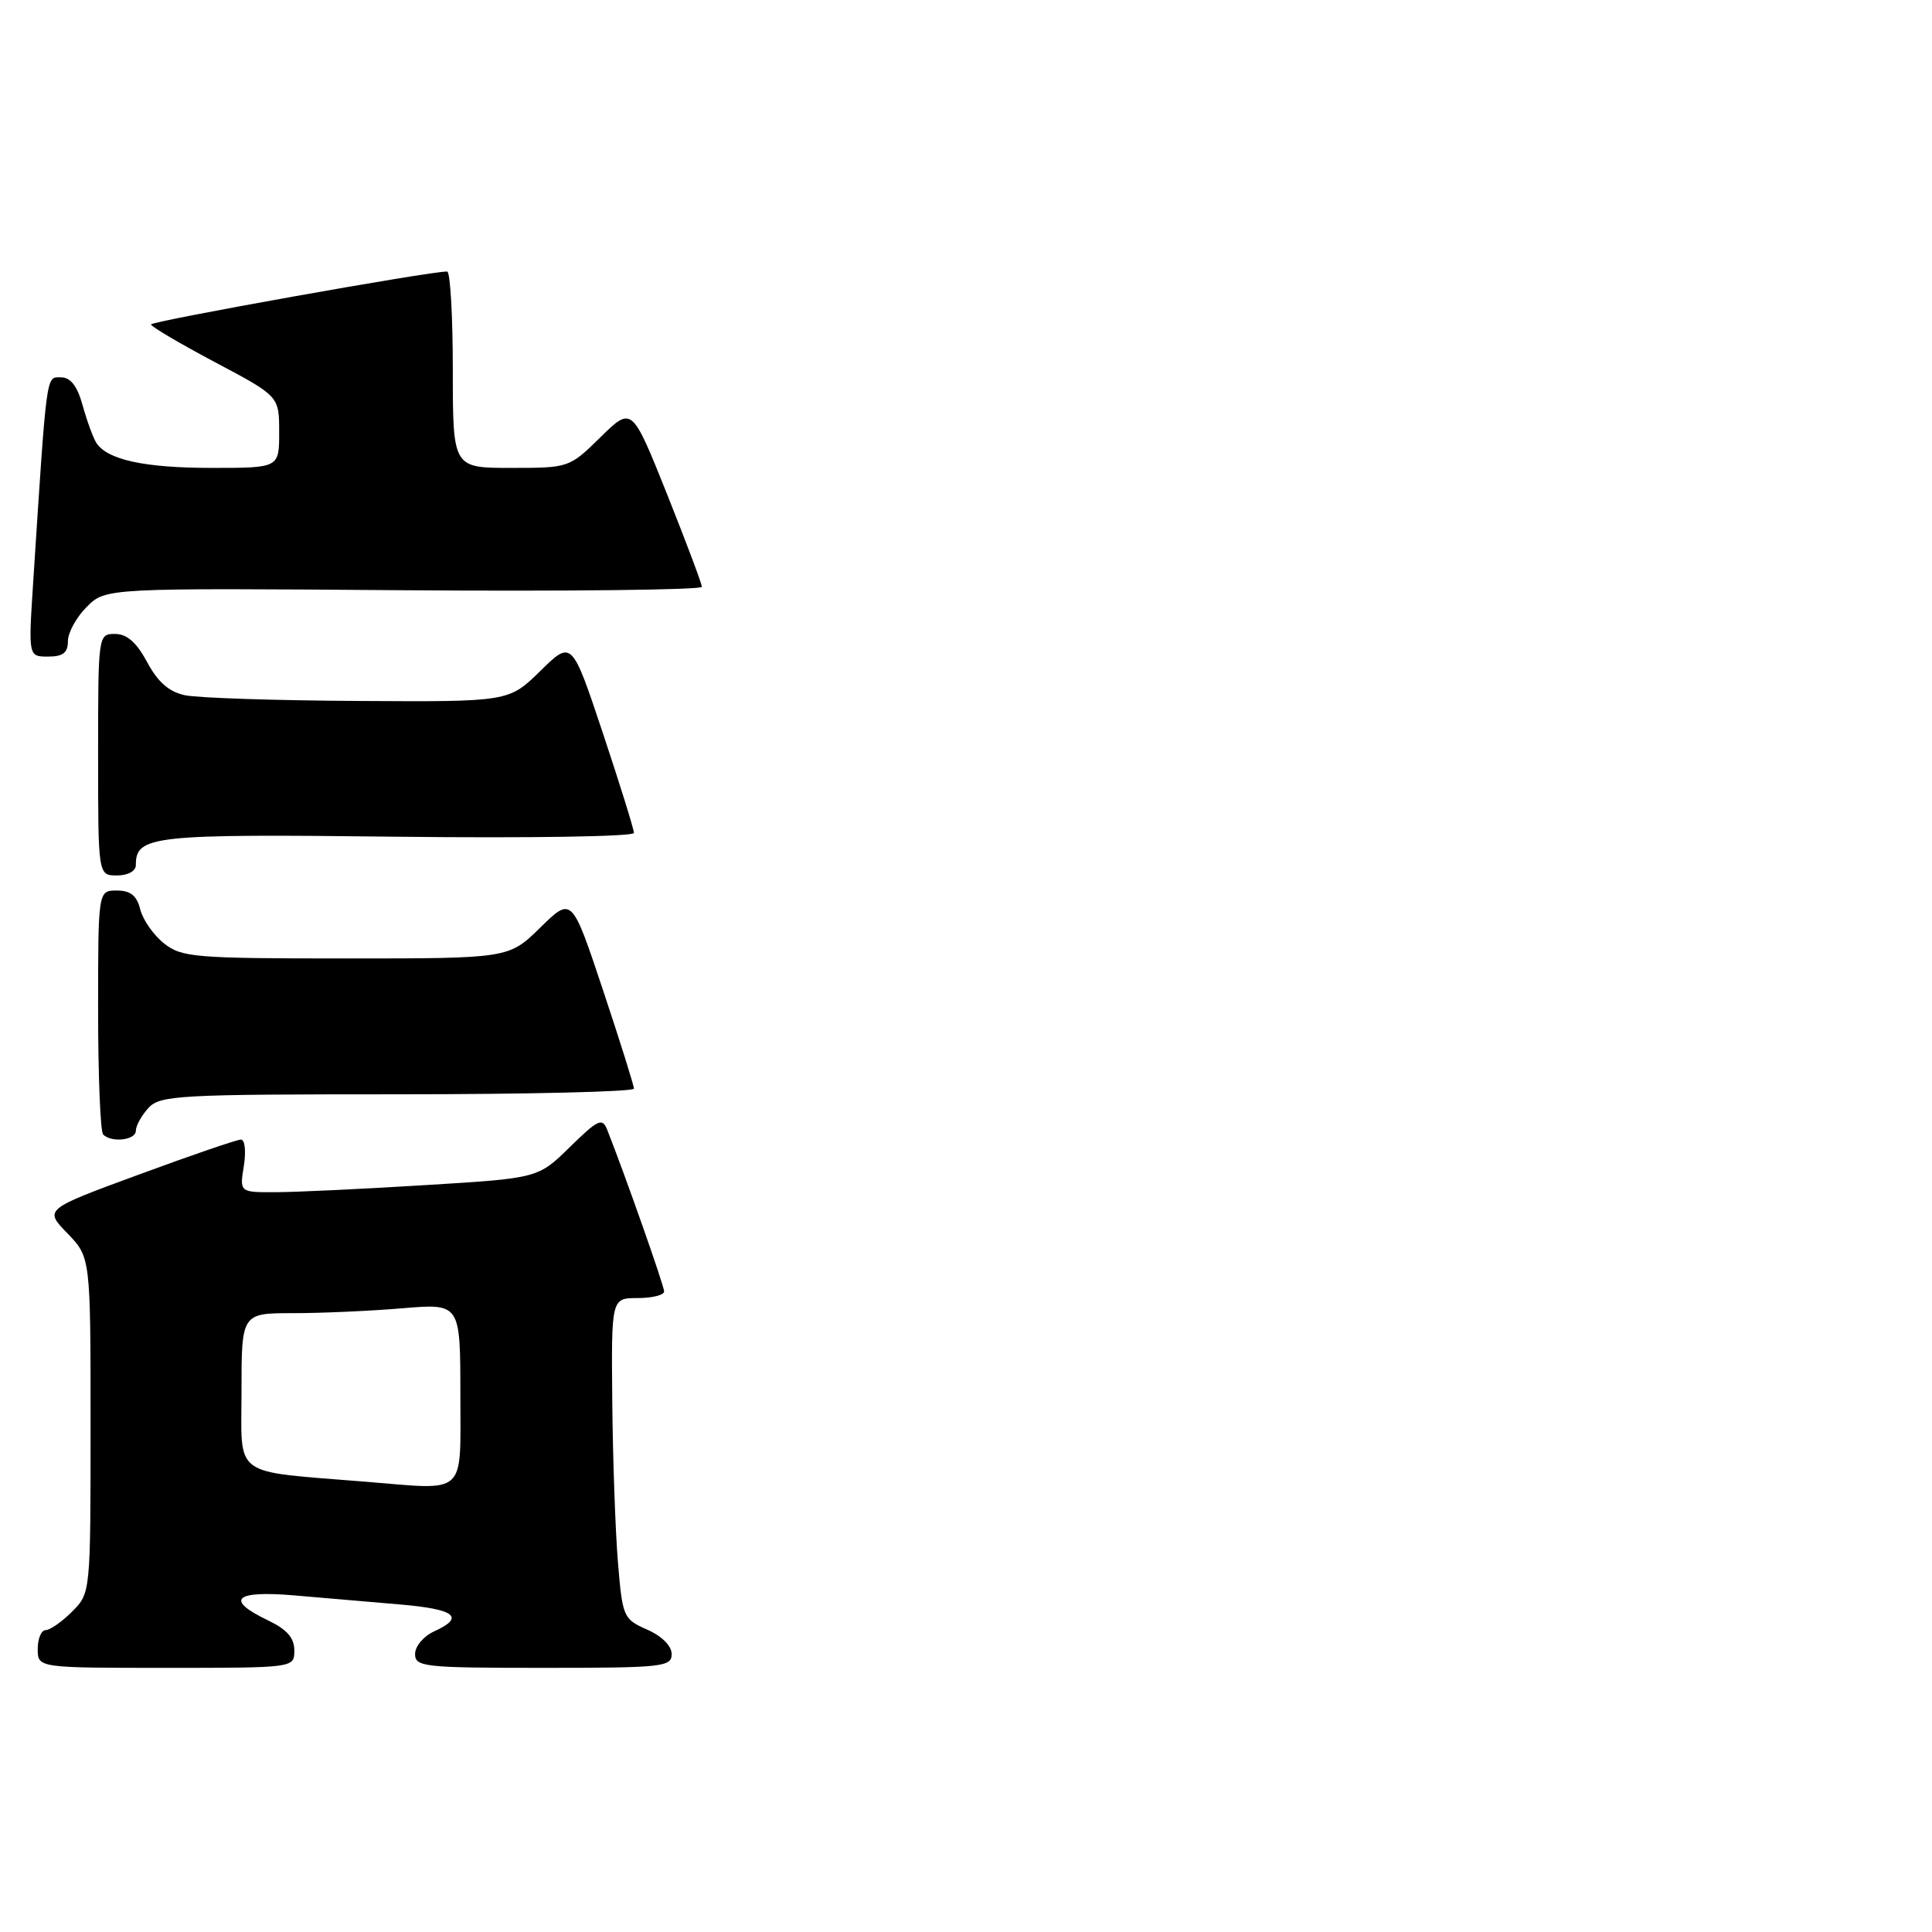 <?xml version="1.0" encoding="UTF-8" standalone="no"?>
<!DOCTYPE svg PUBLIC "-//W3C//DTD SVG 1.1//EN" "http://www.w3.org/Graphics/SVG/1.1/DTD/svg11.dtd" >
<svg xmlns="http://www.w3.org/2000/svg" xmlns:xlink="http://www.w3.org/1999/xlink" version="1.1" viewBox="0 0 256 256">
 <g >
 <path fill="currentColor"
d=" M 39.00 218.69 C 39.00 217.02 38.01 215.90 35.50 214.70 C 29.76 211.96 31.08 210.72 39.00 211.40 C 42.85 211.73 49.15 212.27 53.00 212.60 C 60.35 213.23 61.67 214.28 57.50 216.18 C 56.12 216.81 55.00 218.15 55.00 219.16 C 55.00 220.87 56.16 221.00 72.00 221.00 C 87.77 221.00 89.00 220.87 89.00 219.18 C 89.00 218.09 87.70 216.79 85.75 215.93 C 82.60 214.54 82.48 214.28 81.88 207.00 C 81.54 202.88 81.20 193.31 81.13 185.75 C 81.00 172.00 81.00 172.00 84.50 172.00 C 86.42 172.00 88.00 171.60 88.00 171.12 C 88.00 170.38 82.81 155.64 80.45 149.68 C 79.81 148.07 79.23 148.34 75.51 151.99 C 71.30 156.12 71.30 156.12 56.40 157.03 C 48.21 157.54 39.30 157.96 36.62 157.97 C 31.74 158.00 31.74 158.00 32.31 154.50 C 32.62 152.57 32.45 151.00 31.93 151.00 C 31.41 151.00 25.33 153.08 18.42 155.63 C 5.85 160.25 5.85 160.25 8.93 163.42 C 12.00 166.60 12.00 166.60 12.00 188.84 C 12.00 211.09 12.00 211.09 9.55 213.55 C 8.20 214.90 6.62 216.00 6.05 216.00 C 5.47 216.00 5.00 217.12 5.00 218.50 C 5.00 221.00 5.00 221.00 22.00 221.00 C 39.00 221.00 39.00 221.00 39.00 218.69 Z  M 18.00 149.83 C 18.00 149.18 18.74 147.83 19.65 146.83 C 21.19 145.13 23.56 145.00 52.65 145.00 C 69.89 145.00 84.00 144.66 84.00 144.25 C 84.00 143.84 82.15 137.95 79.89 131.16 C 75.77 118.81 75.77 118.81 71.60 122.90 C 67.42 127.00 67.42 127.00 45.85 127.00 C 25.84 127.00 24.09 126.86 21.75 125.02 C 20.36 123.92 18.94 121.90 18.59 120.52 C 18.13 118.67 17.30 118.00 15.48 118.00 C 13.00 118.00 13.00 118.00 13.00 133.83 C 13.00 142.54 13.30 149.97 13.67 150.33 C 14.78 151.45 18.00 151.08 18.00 149.83 Z  M 18.00 114.62 C 18.00 110.72 20.12 110.49 52.65 110.87 C 69.99 111.07 84.00 110.85 84.00 110.37 C 84.00 109.89 82.15 103.95 79.89 97.16 C 75.77 84.81 75.77 84.81 71.60 88.90 C 67.42 93.00 67.42 93.00 47.46 92.88 C 36.48 92.82 26.15 92.48 24.50 92.12 C 22.39 91.67 20.91 90.38 19.50 87.74 C 18.10 85.13 16.82 84.00 15.25 84.00 C 13.01 84.00 13.00 84.07 13.00 100.00 C 13.00 116.00 13.00 116.00 15.50 116.00 C 16.96 116.00 18.00 115.43 18.00 114.62 Z  M 9.00 84.95 C 9.00 83.83 10.12 81.78 11.50 80.41 C 14.00 77.91 14.00 77.91 53.50 78.21 C 75.22 78.37 93.00 78.16 93.00 77.76 C 93.00 77.35 90.91 71.80 88.37 65.43 C 83.73 53.85 83.73 53.85 79.58 57.92 C 75.44 61.98 75.39 62.00 67.71 62.00 C 60.00 62.00 60.00 62.00 60.00 49.00 C 60.00 41.85 59.66 35.99 59.25 35.98 C 57.16 35.91 20.00 42.56 20.01 42.99 C 20.01 43.27 23.83 45.52 28.50 48.00 C 36.99 52.50 36.99 52.50 36.99 57.25 C 37.00 62.00 37.00 62.00 28.07 62.00 C 19.15 62.00 14.23 60.93 12.77 58.69 C 12.35 58.03 11.53 55.81 10.96 53.75 C 10.24 51.14 9.36 50.00 8.07 50.00 C 6.08 50.00 6.23 48.90 4.39 77.25 C 3.76 87.00 3.76 87.00 6.38 87.00 C 8.35 87.00 9.00 86.49 9.00 84.95 Z  M 48.50 196.34 C 30.54 194.88 32.00 195.93 32.00 184.42 C 32.00 174.00 32.00 174.00 38.85 174.00 C 42.62 174.00 49.14 173.71 53.35 173.35 C 61.00 172.71 61.00 172.71 61.00 184.85 C 61.00 198.35 61.99 197.44 48.50 196.34 Z "/>
</g>
</svg>